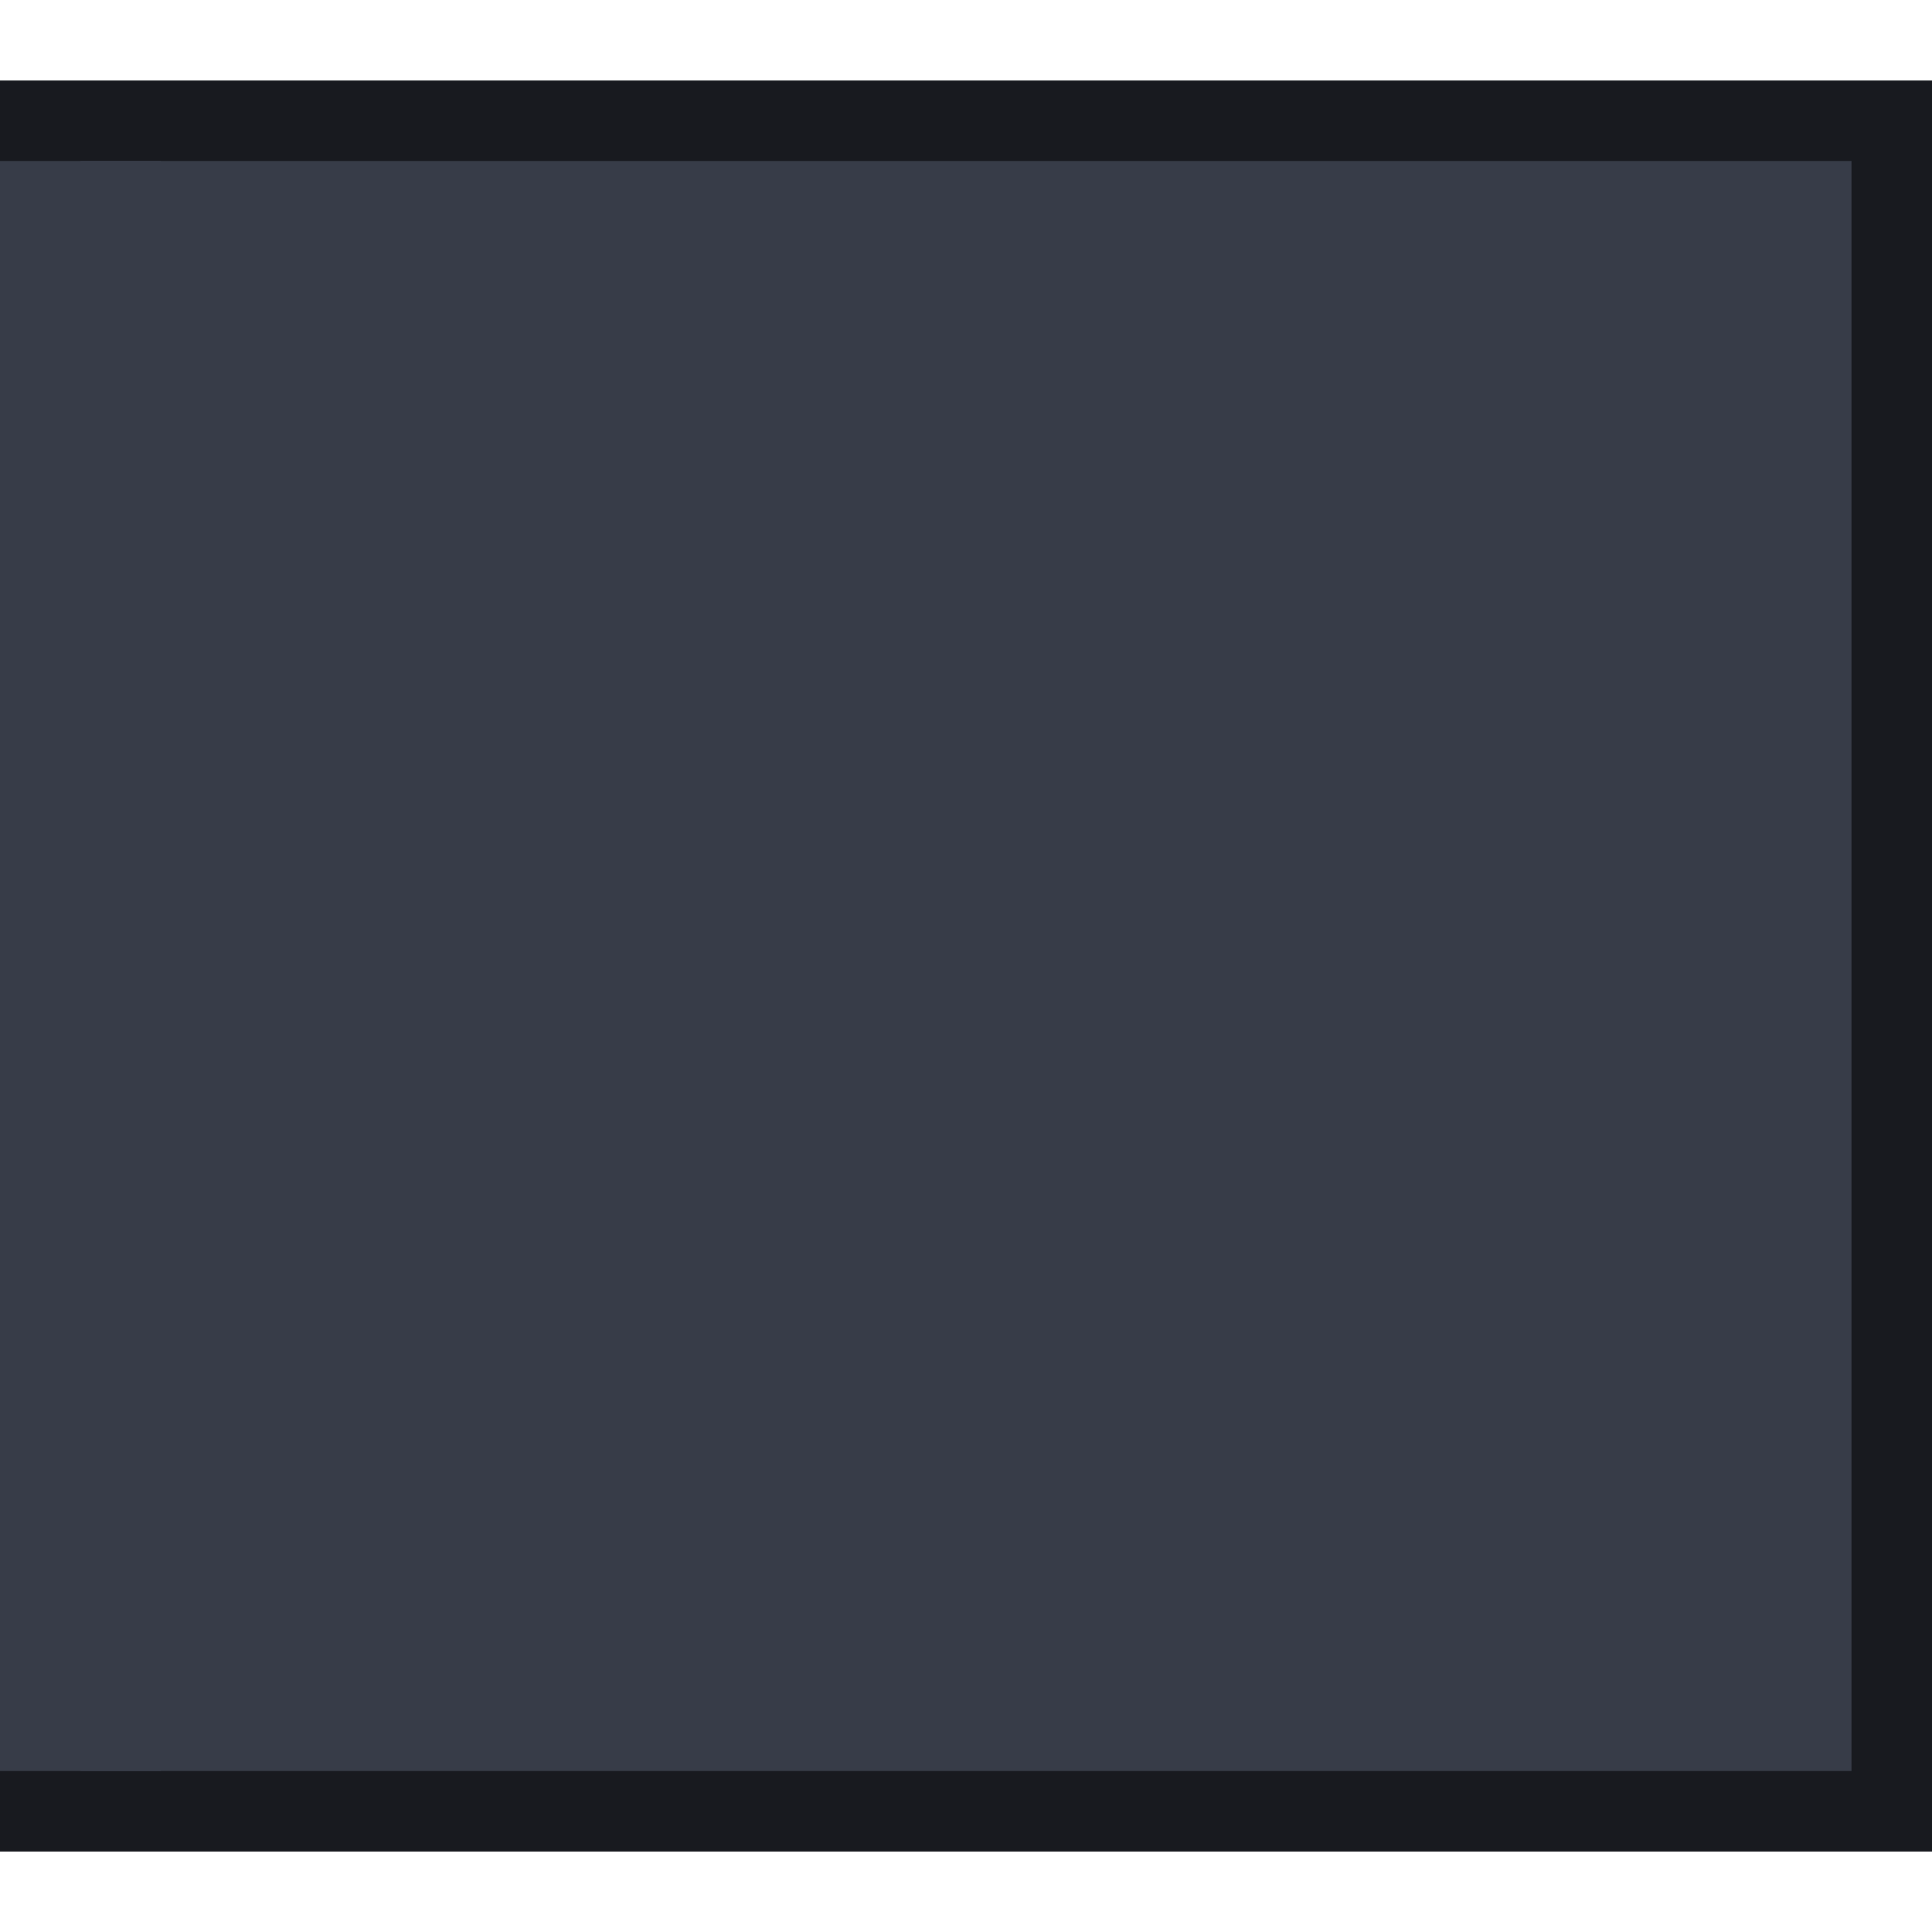<?xml version="1.0" encoding="utf-8"?>
<!-- Generator: Adobe Illustrator 24.2.1, SVG Export Plug-In . SVG Version: 6.00 Build 0)  -->
<svg version="1.1" id="Livello_1" xmlns="http://www.w3.org/2000/svg" xmlns:xlink="http://www.w3.org/1999/xlink" x="0px" y="0px"
	 viewBox="0 0 72 72" style="enable-background:new 0 0 72 72;" xml:space="preserve">
<style type="text/css">
	.st0{fill:#373C48;}
	.st1{fill:#181A1F;}
</style>
<g id="btn">
	<g id="btn_1_">
	</g>
	<g id="btn-hover">
	</g>
	<g id="btn-pressed">
	</g>
	<g id="btn-on">
	</g>
</g>
<g id="btn-group-on">
</g>
<g id="btn-group-off">
	<g id="btn-group-middle_1_">
		<g>
			<rect x="1.5" y="4.5" class="st0" width="69" height="63"/>
			<g>
				<path class="st1" d="M69,6v60H3V6H69 M72,3H0v66h72V3L72,3z"/>
			</g>
		</g>
		<rect y="6" class="st0" width="6" height="60"/>
	</g>
</g>
</svg>
